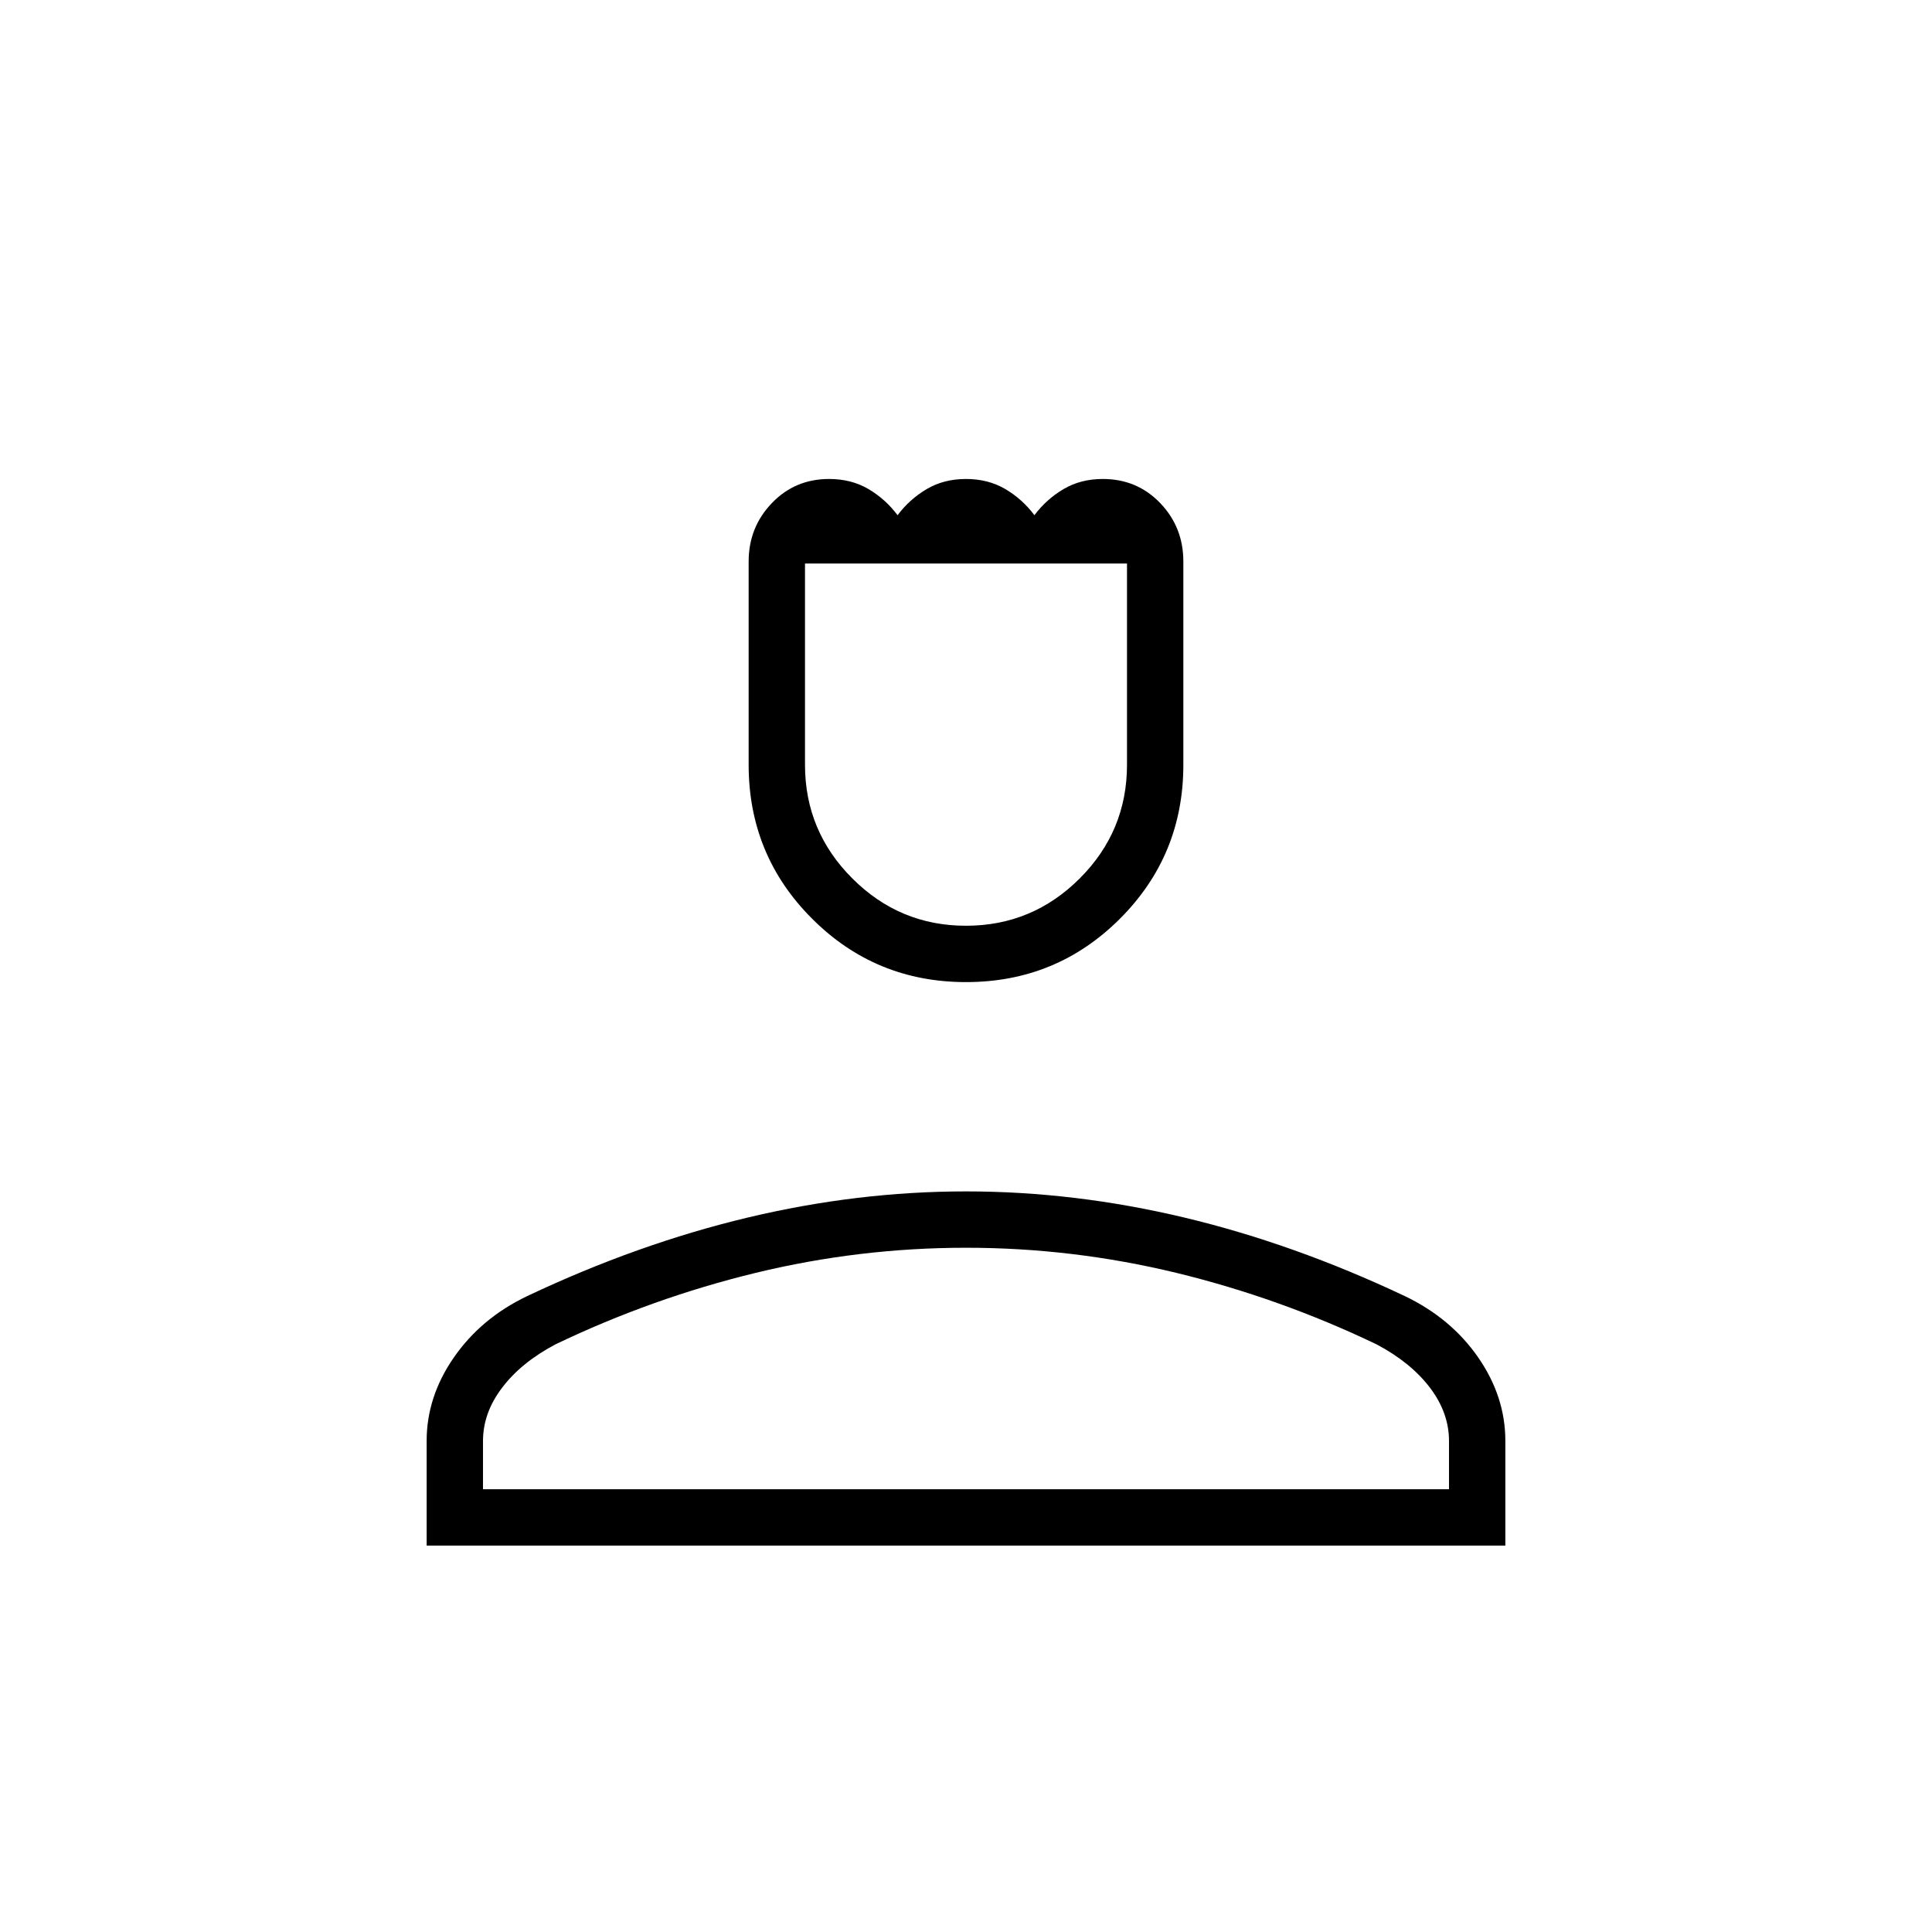 <svg xmlns="http://www.w3.org/2000/svg" height="24" width="24"><path d="M12 12.2q-1.125 0-1.912-.788Q9.3 10.625 9.3 9.5V6.975q0-.425.288-.725.287-.3.712-.3.275 0 .488.125.212.125.362.325.15-.2.363-.325.212-.125.487-.125t.488.125q.212.125.362.325.15-.2.363-.325.212-.125.487-.125.425 0 .713.3.287.3.287.725V9.5q0 1.125-.787 1.912-.788.788-1.913.788Zm0-.7q.825 0 1.413-.588Q14 10.325 14 9.5V7h-4v2.5q0 .825.588 1.412.587.588 1.412.588Zm-6.7 7.7v-1.3q0-.55.338-1.037.337-.488.912-.763 1.375-.65 2.738-.975Q10.65 14.8 12 14.8t2.713.325q1.362.325 2.737.975.575.275.913.763.337.487.337 1.037v1.3Zm.7-.7h12v-.6q0-.35-.237-.662-.238-.313-.663-.538-1.2-.575-2.487-.888Q13.325 15.5 12 15.5t-2.613.312Q8.1 16.125 6.9 16.7q-.425.225-.662.538Q6 17.55 6 17.9Zm6 0ZM12 7Z"/></svg>
